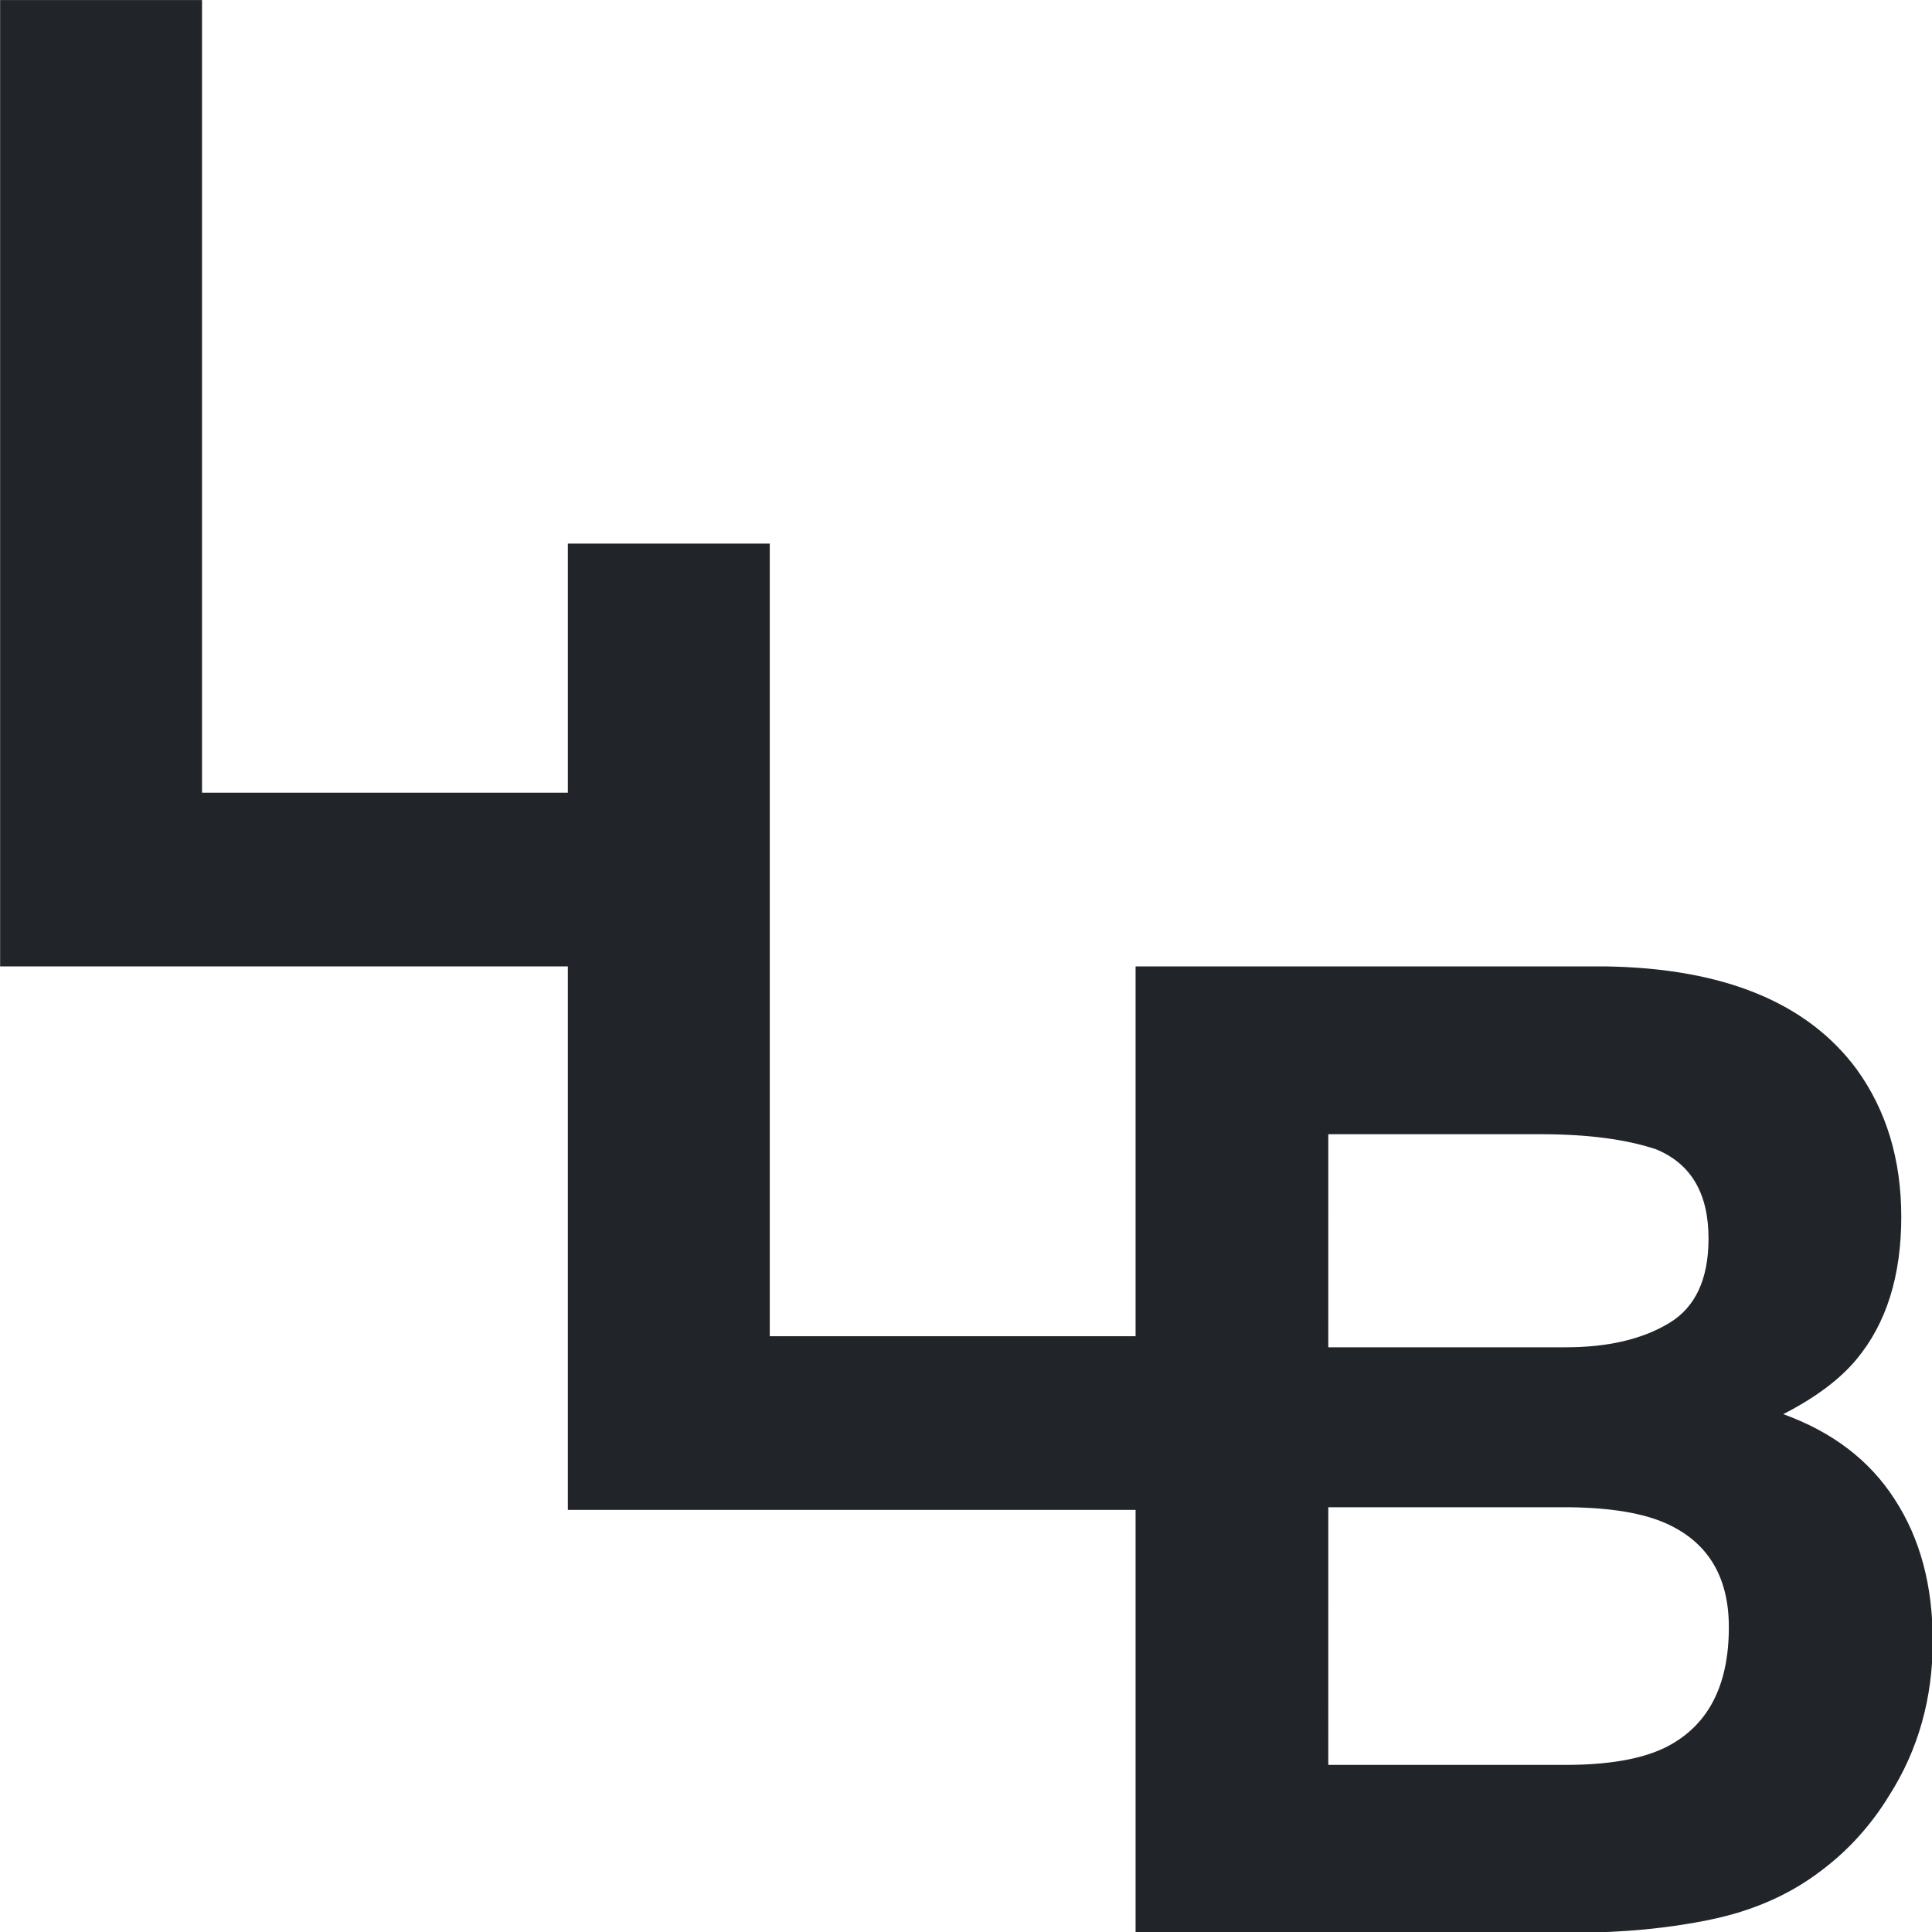 <?xml version="1.0" encoding="UTF-8" standalone="no"?>
<!-- Created with Inkscape (http://www.inkscape.org/) -->

<svg
   width="200"
   height="200"
   viewBox="0 0 52.917 52.917"
   version="1.1"
   id="svg16876"
   xmlns="http://www.w3.org/2000/svg"
   xmlns:svg="http://www.w3.org/2000/svg"
>
   <style>
        path {
            fill: #212529;
        }
    </style>
  <defs
     id="defs16873" />
  <g
     id="layer1">
    <g
       aria-label="L"
       transform="matrix(0.919,0,0,0.919,-45.582,-57.021)"
       id="text3354-2-7-6-7"
       style="font-size:40px;line-height:1.25;font-family:'Times New Roman';-inkscape-font-specification:'Times New Roman, ';white-space:pre;shape-inside:url(#rect3356-7-8-35-4)">
      <path
         id="path16681"
         style="font-weight:bold;font-family:Helvetica;-inkscape-font-specification:Helvetica;stroke-width:3.474"
         d="m 50,50 v 100 h 58.752 v 56.246 h 58.752 V 250 h 45.318 c 5.111,0 9.836,-0.453 14.178,-1.357 4.387,-0.905 8.187,-2.577 11.398,-5.02 2.849,-2.126 5.223,-4.748 7.123,-7.869 C 248.507,231.05 250,225.735 250,219.811 c 0,-5.744 -1.312,-10.629 -3.936,-14.654 -2.578,-4.025 -6.422,-6.966 -11.533,-8.82 3.347,-1.719 5.879,-3.617 7.598,-5.697 3.076,-3.709 4.613,-8.617 4.613,-14.723 0,-5.925 -1.538,-11.014 -4.613,-15.266 C 237.018,153.73 228.335,150.181 216.078,150 h -48.574 v 38.27 h -37.857 v -82.023 h -20.895 v 25.775 H 70.896 V 50 Z m 137.449,117.367 h 21.98 c 4.839,0 8.819,0.52 11.939,1.561 3.618,1.493 5.428,4.568 5.428,9.227 0,4.206 -1.357,7.124 -4.07,8.752 -2.759,1.673 -6.332,2.51 -10.719,2.51 h -24.559 z m 0,38.604 h 24.898 c 4.342,0.045 7.71,0.61 10.107,1.695 4.297,1.945 6.445,5.517 6.445,10.719 0,6.151 -2.216,10.313 -6.648,12.484 -2.442,1.176 -5.857,1.764 -10.244,1.764 h -24.559 z"
         transform="matrix(0.288,0,0,0.288,35.203,47.649)" />
    </g>
  </g>
</svg>
